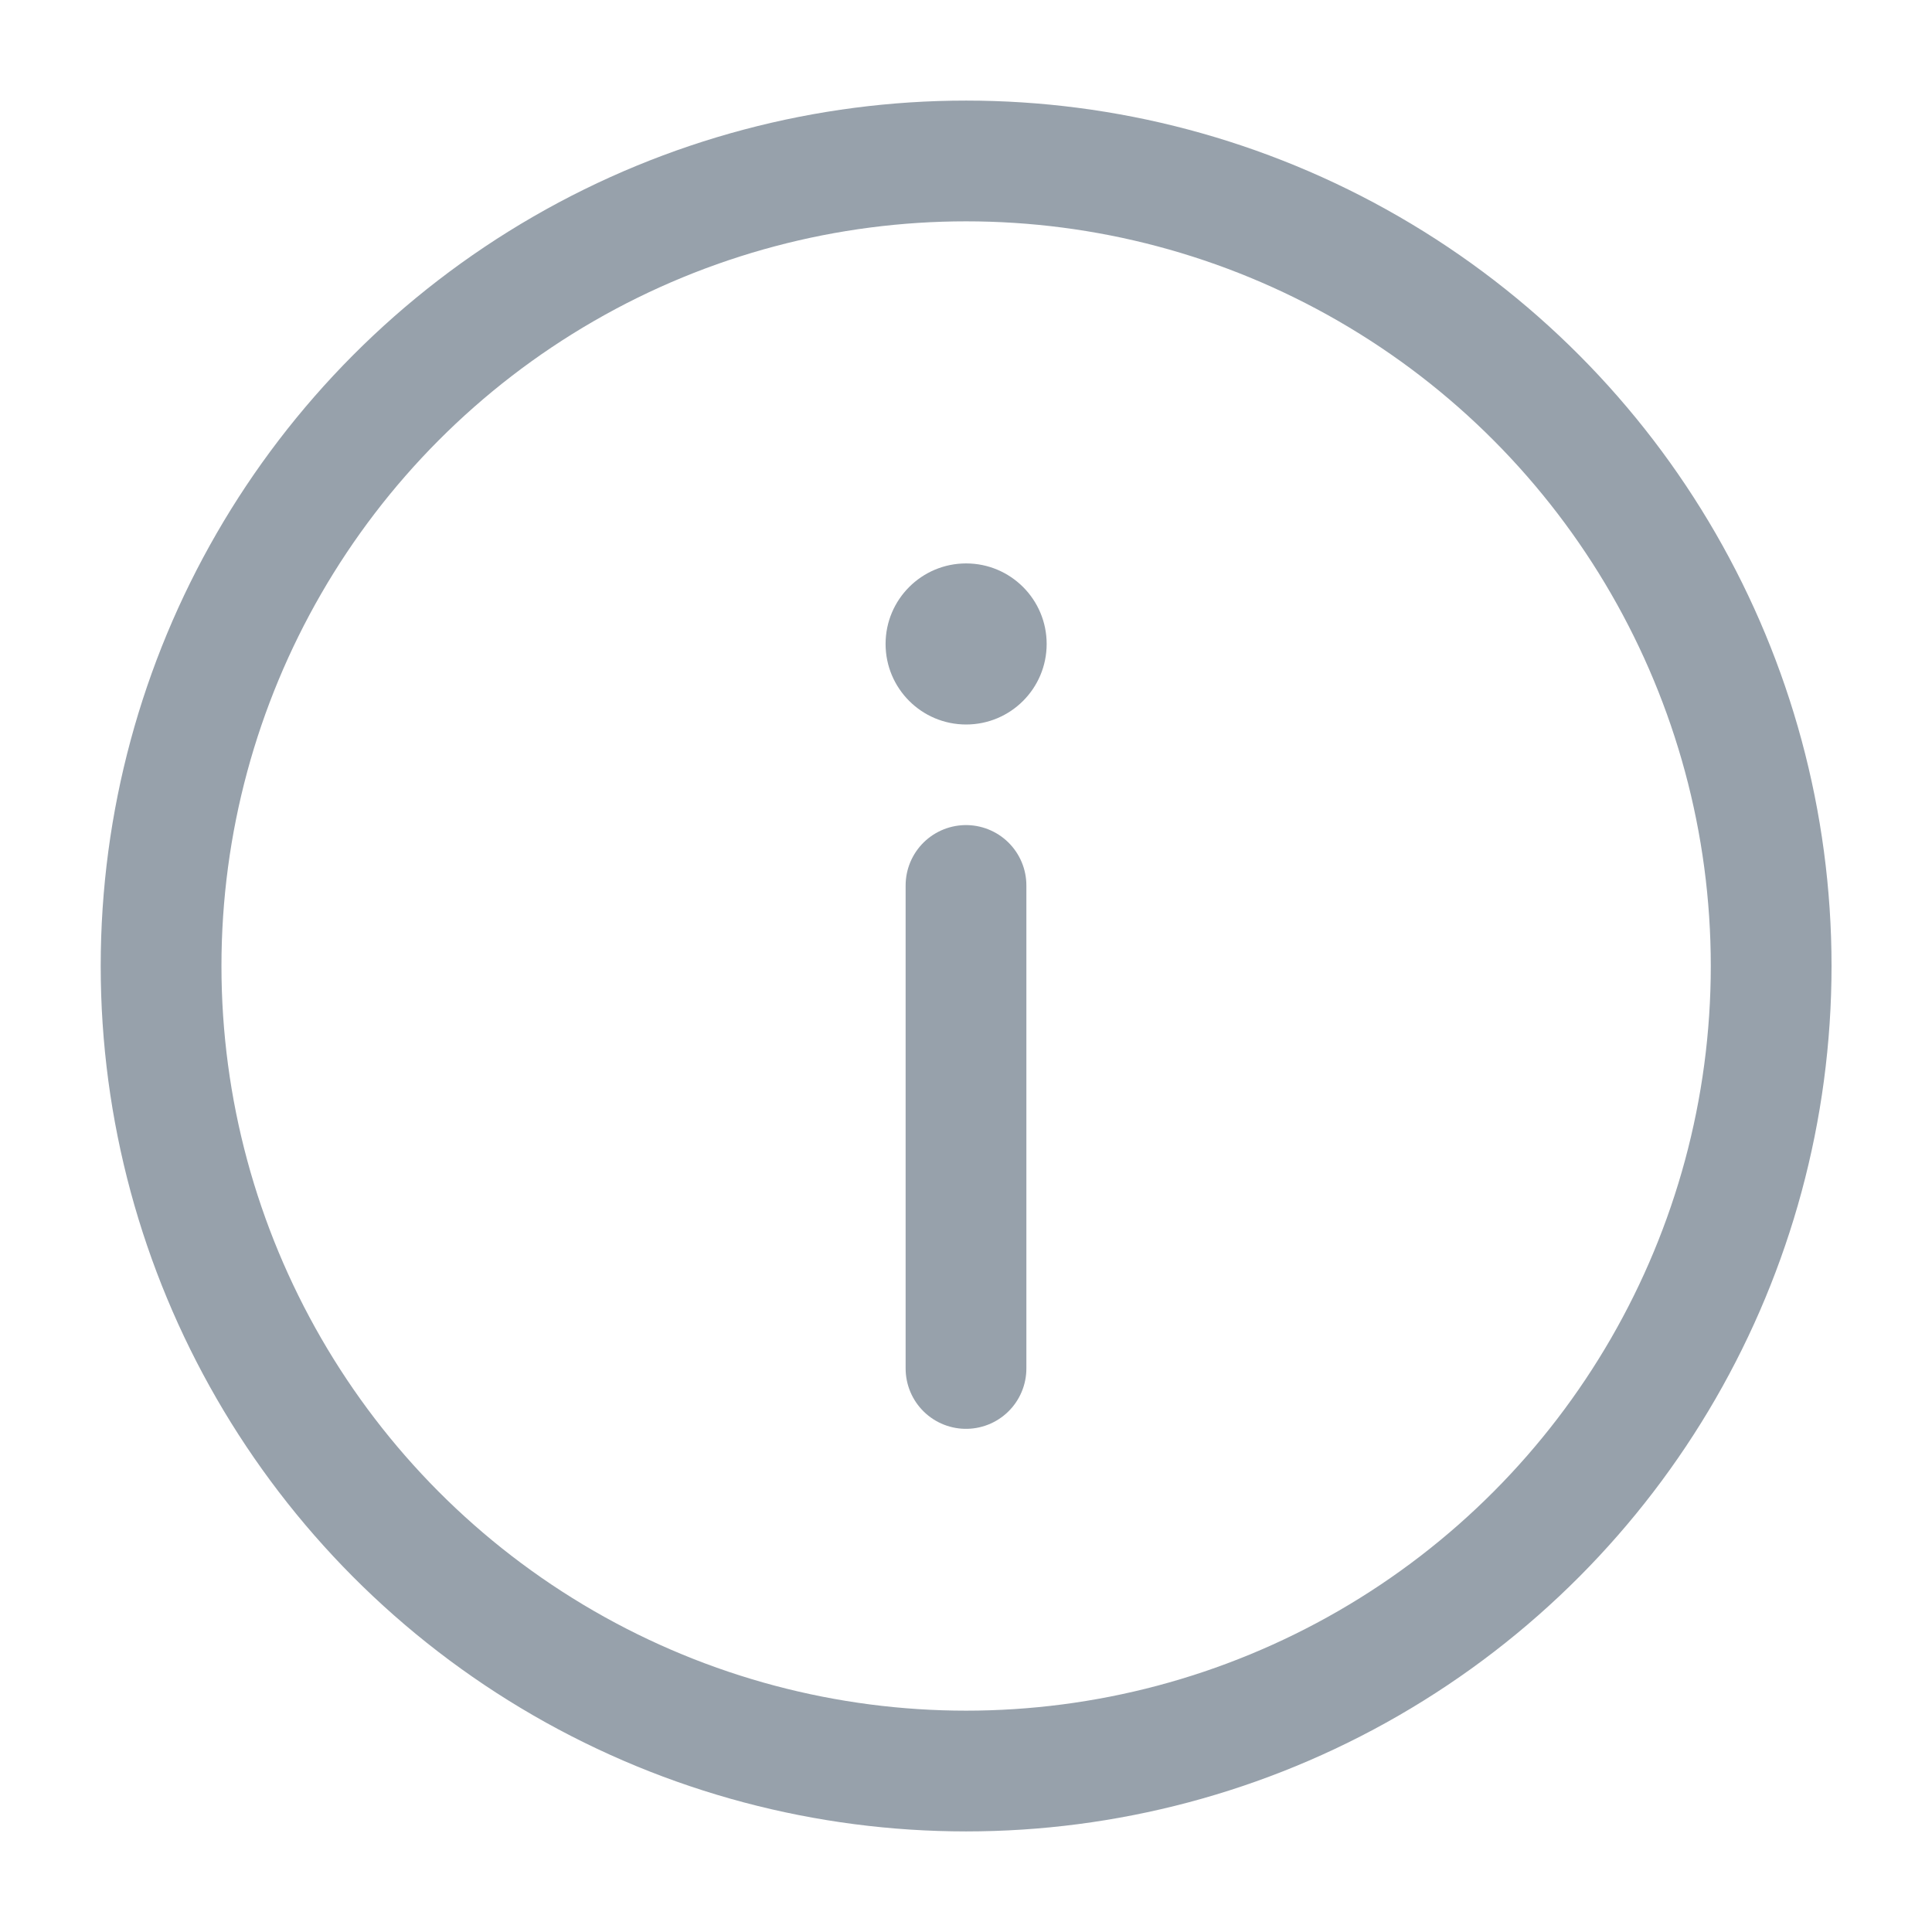 <svg width="16" height="16" viewBox="0 0 16 16" fill="none" xmlns="http://www.w3.org/2000/svg">
<g clip-path="url(#clip0_3236_20125)">
<circle cx="8.001" cy="8" r="6.667" stroke="#97A1AB"/>
<path d="M8 11.333V7.333" stroke="#97A1AB" stroke-linecap="round"/>
<circle cx="0.667" cy="0.667" r="0.667" transform="matrix(1 0 0 -1 7.334 6)" fill="#97A1AB"/>
</g>
<defs>
<clipPath id="clip0_3236_20125">
<rect width="16" height="16" fill="white"/>
</clipPath>
</defs>
</svg>
